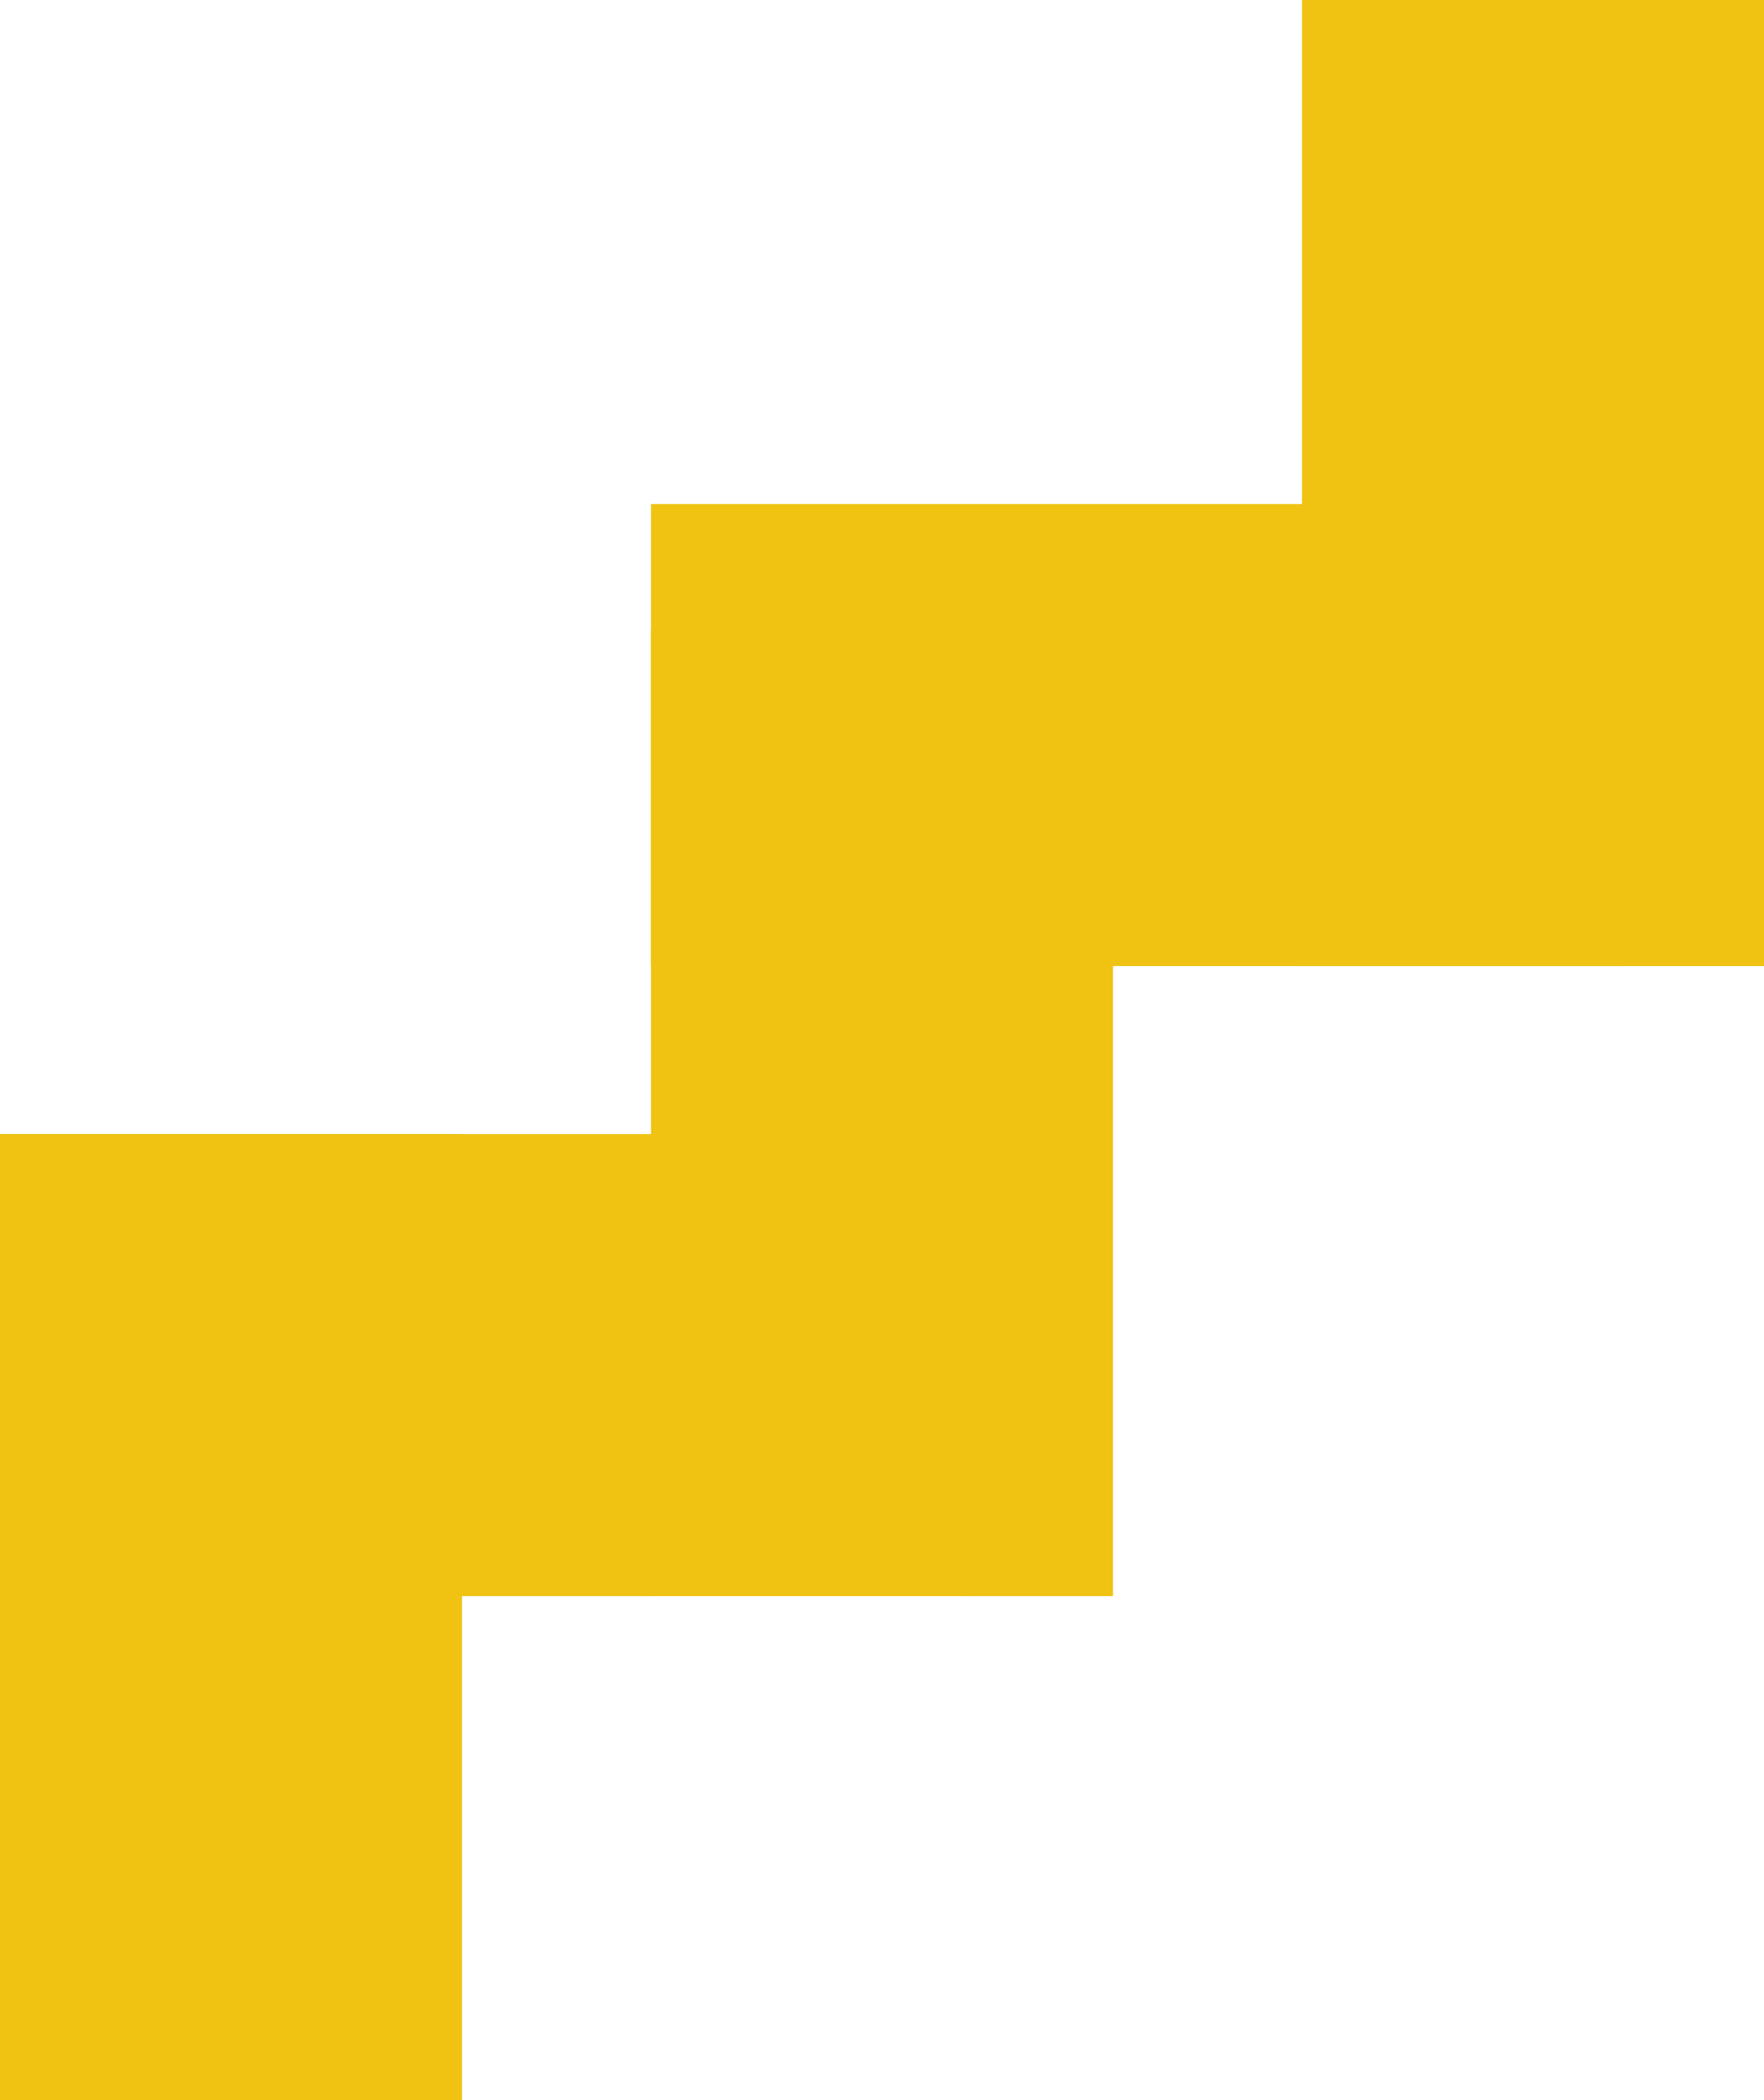 <svg xmlns="http://www.w3.org/2000/svg" width="84" height="100" viewBox="0 0 84 100">
    <g fill="#F0C312" fill-rule="evenodd">
        <path d="M62 0h22v46H62z"/>
        <path d="M77 24v22H31V24z"/>
        <path d="M31 30h22v46H31zM0 54h22v46H0z"/>
        <path d="M46 54v22H0V54z"/>
    </g>
</svg>
